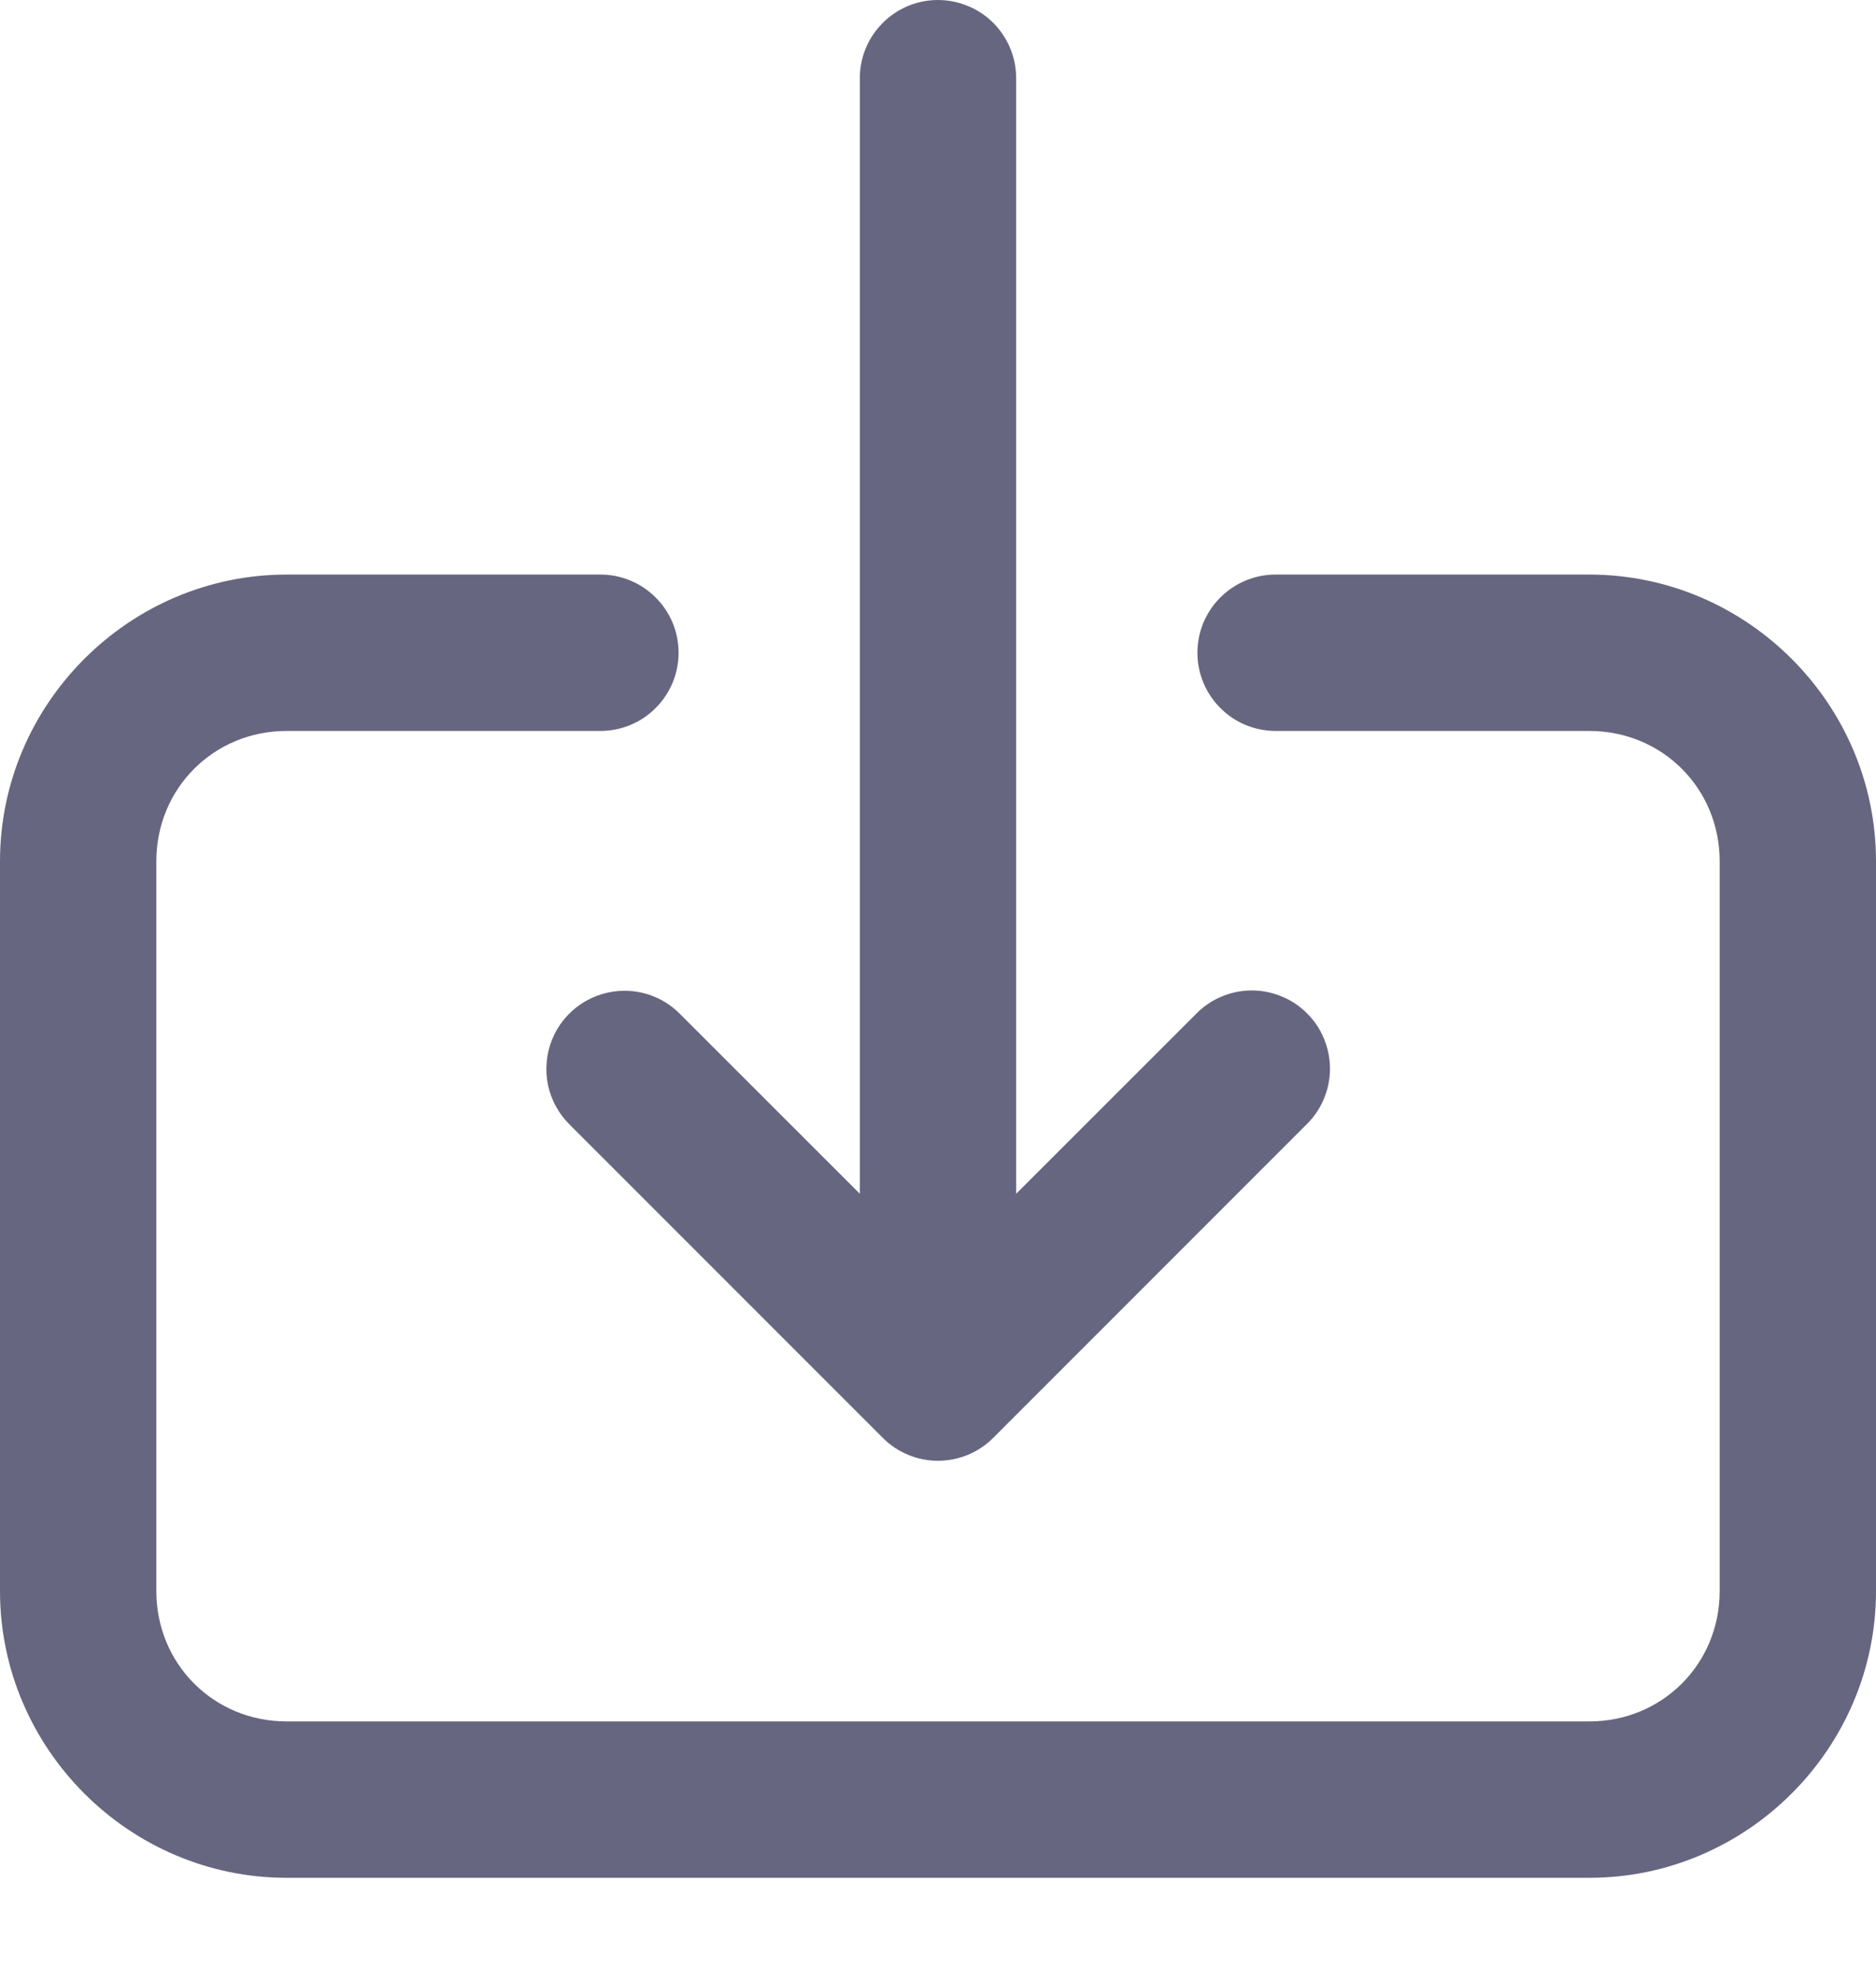 <svg width="18" height="19" viewBox="0 0 18 19" fill="none" xmlns="http://www.w3.org/2000/svg">
<path d="M8.988 9.1594e-05C8.79 0.003 8.6 0.085 8.462 0.228C8.323 0.37 8.247 0.562 8.25 0.761V11.45L6.53 9.731C6.46 9.659 6.377 9.601 6.284 9.562C6.192 9.523 6.093 9.503 5.992 9.503C5.843 9.503 5.697 9.548 5.573 9.631C5.449 9.714 5.353 9.833 5.297 9.971C5.241 10.11 5.228 10.261 5.258 10.408C5.289 10.553 5.363 10.687 5.47 10.791L8.47 13.791C8.61 13.932 8.801 14.011 9 14.011C9.199 14.011 9.39 13.932 9.53 13.791L12.53 10.791C12.602 10.722 12.66 10.639 12.699 10.548C12.739 10.456 12.76 10.357 12.761 10.258C12.762 10.158 12.743 10.059 12.705 9.967C12.668 9.874 12.612 9.79 12.541 9.72C12.471 9.649 12.387 9.593 12.294 9.556C12.202 9.518 12.103 9.499 12.003 9.5C11.903 9.501 11.805 9.522 11.713 9.562C11.622 9.601 11.539 9.659 11.47 9.731L9.75 11.45V0.761C9.751 0.66 9.733 0.561 9.695 0.468C9.657 0.375 9.601 0.29 9.53 0.219C9.459 0.148 9.374 0.092 9.281 0.055C9.188 0.017 9.089 -0.001 8.988 9.1594e-05ZM2.75 5.511C1.24 5.511 0 6.751 0 8.261V15.261C0 16.771 1.24 18.011 2.75 18.011H15.25C16.76 18.011 18 16.771 18 15.261V8.261C18 6.751 16.76 5.511 15.25 5.511H12.25C12.151 5.509 12.052 5.528 11.96 5.565C11.867 5.602 11.784 5.657 11.713 5.727C11.642 5.796 11.586 5.88 11.547 5.971C11.509 6.063 11.489 6.161 11.489 6.261C11.489 6.36 11.509 6.459 11.547 6.55C11.586 6.642 11.642 6.725 11.713 6.795C11.784 6.865 11.867 6.92 11.96 6.957C12.052 6.994 12.151 7.012 12.25 7.011H15.25C15.949 7.011 16.5 7.562 16.5 8.261V15.261C16.5 15.96 15.949 16.511 15.25 16.511H2.75C2.051 16.511 1.5 15.96 1.5 15.261V8.261C1.5 7.562 2.051 7.011 2.75 7.011H5.75C5.849 7.012 5.948 6.994 6.04 6.957C6.133 6.92 6.216 6.865 6.287 6.795C6.358 6.725 6.414 6.642 6.453 6.55C6.491 6.459 6.511 6.36 6.511 6.261C6.511 6.161 6.491 6.063 6.453 5.971C6.414 5.88 6.358 5.796 6.287 5.727C6.216 5.657 6.133 5.602 6.04 5.565C5.948 5.528 5.849 5.509 5.75 5.511H2.75Z" fill="#666680"/>
</svg>
